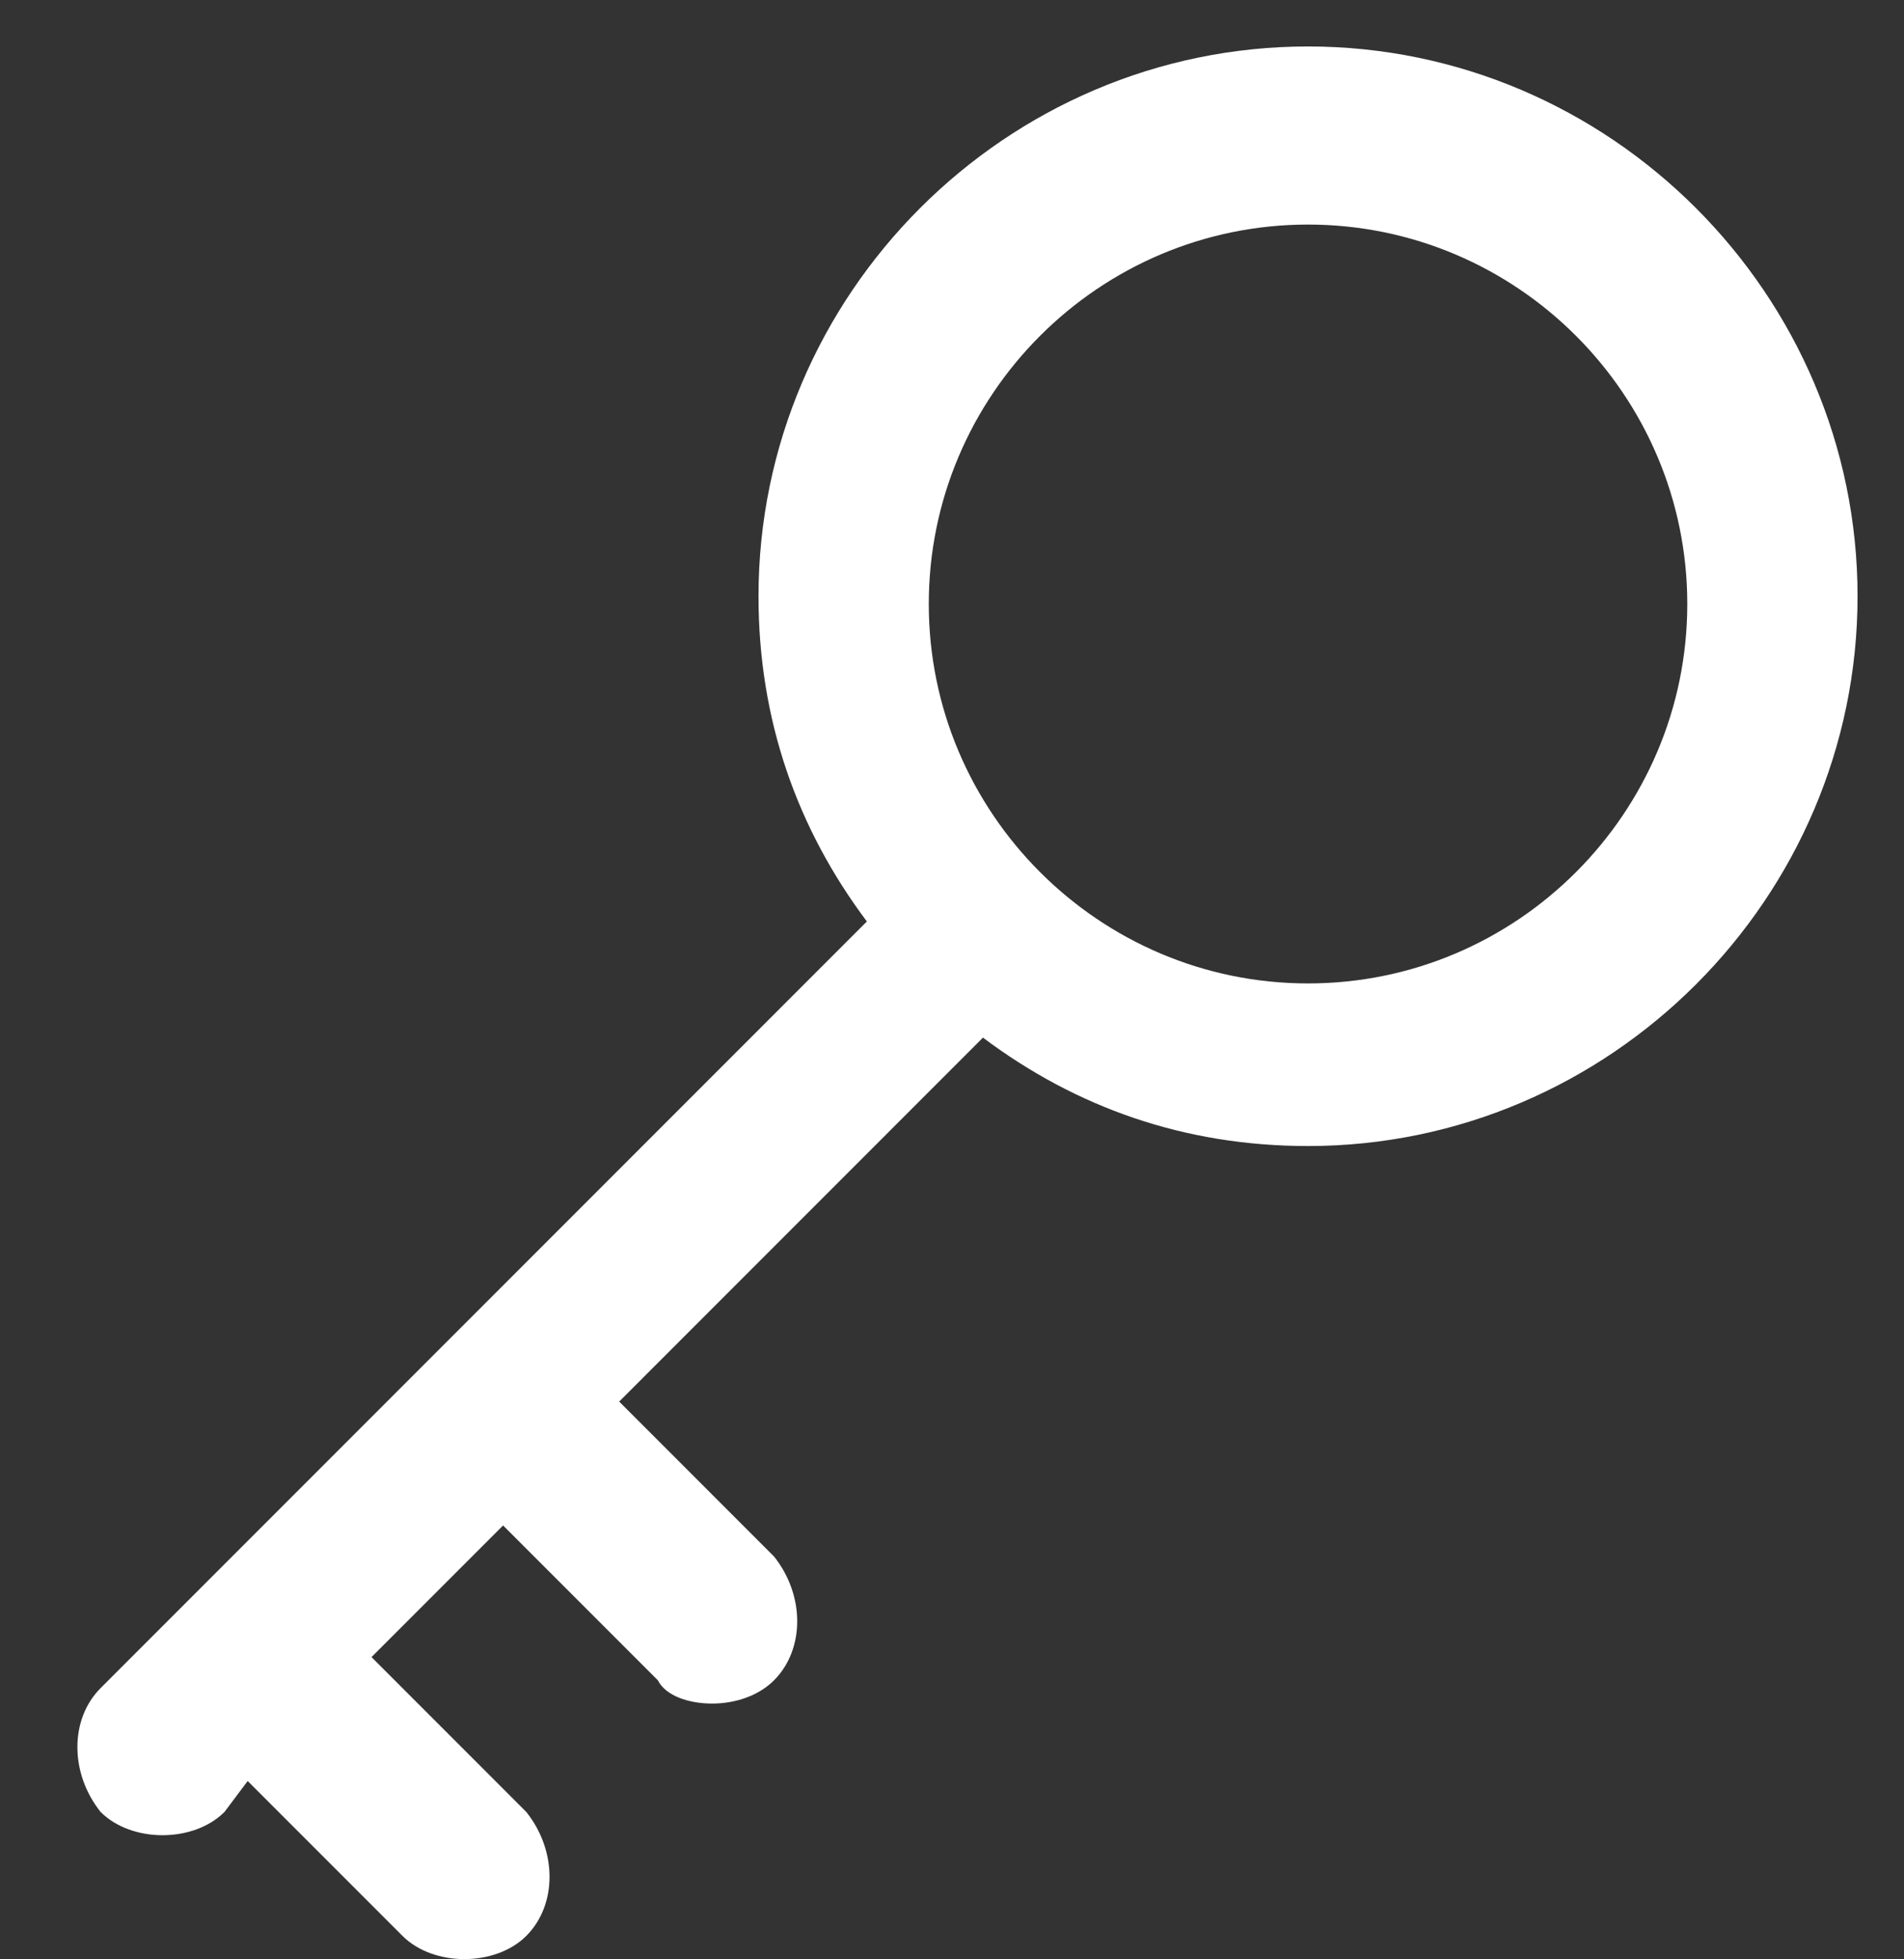<?xml version="1.0" encoding="utf-8"?>
<!-- Generator: Adobe Illustrator 23.0.4, SVG Export Plug-In . SVG Version: 6.00 Build 0)  -->
<svg version="1.1" id="Layer_1" xmlns="http://www.w3.org/2000/svg" xmlns:xlink="http://www.w3.org/1999/xlink" x="0px" y="0px"
	 viewBox="0 0 24.6 25.3" style="enable-background:new 0 0 24.6 25.3;" xml:space="preserve">
<rect x="0" y="0" width="24.6" height="25.3" fill="#333333" stroke="none"/>
<style type="text/css">
	.st0{fill:#FFFFFF;}
</style>
<path class="st0" d="M16.9,0.6c-3.9,0-7.1,3.2-7.1,7.1c0,1.6,0.5,3,1.4,4.2l-9.9,9.9c-0.4,0.4-0.4,1.1,0,1.6
	c0.2,0.2,0.5,0.3,0.8,0.3s0.6-0.1,0.8-0.3L3.2,23l2,2c0.2,0.2,0.5,0.3,0.8,0.3s0.6-0.1,0.8-0.3c0.4-0.4,0.4-1.1,0-1.6l-2-2l1.7-1.7
	l2,2C8.6,21.9,8.9,22,9.2,22s0.6-0.1,0.8-0.3c0.4-0.4,0.4-1.1,0-1.6l-2-2l4.7-4.7c1.2,0.9,2.6,1.4,4.2,1.4c3.9,0,7.1-3.2,7.1-7.1
	S20.8,0.6,16.9,0.6z M16.9,12.7c-2.7,0-4.9-2.2-4.9-4.9s2.2-4.9,4.9-4.9s4.9,2.2,4.9,4.9S19.6,12.7,16.9,12.7z"/>
</svg>
